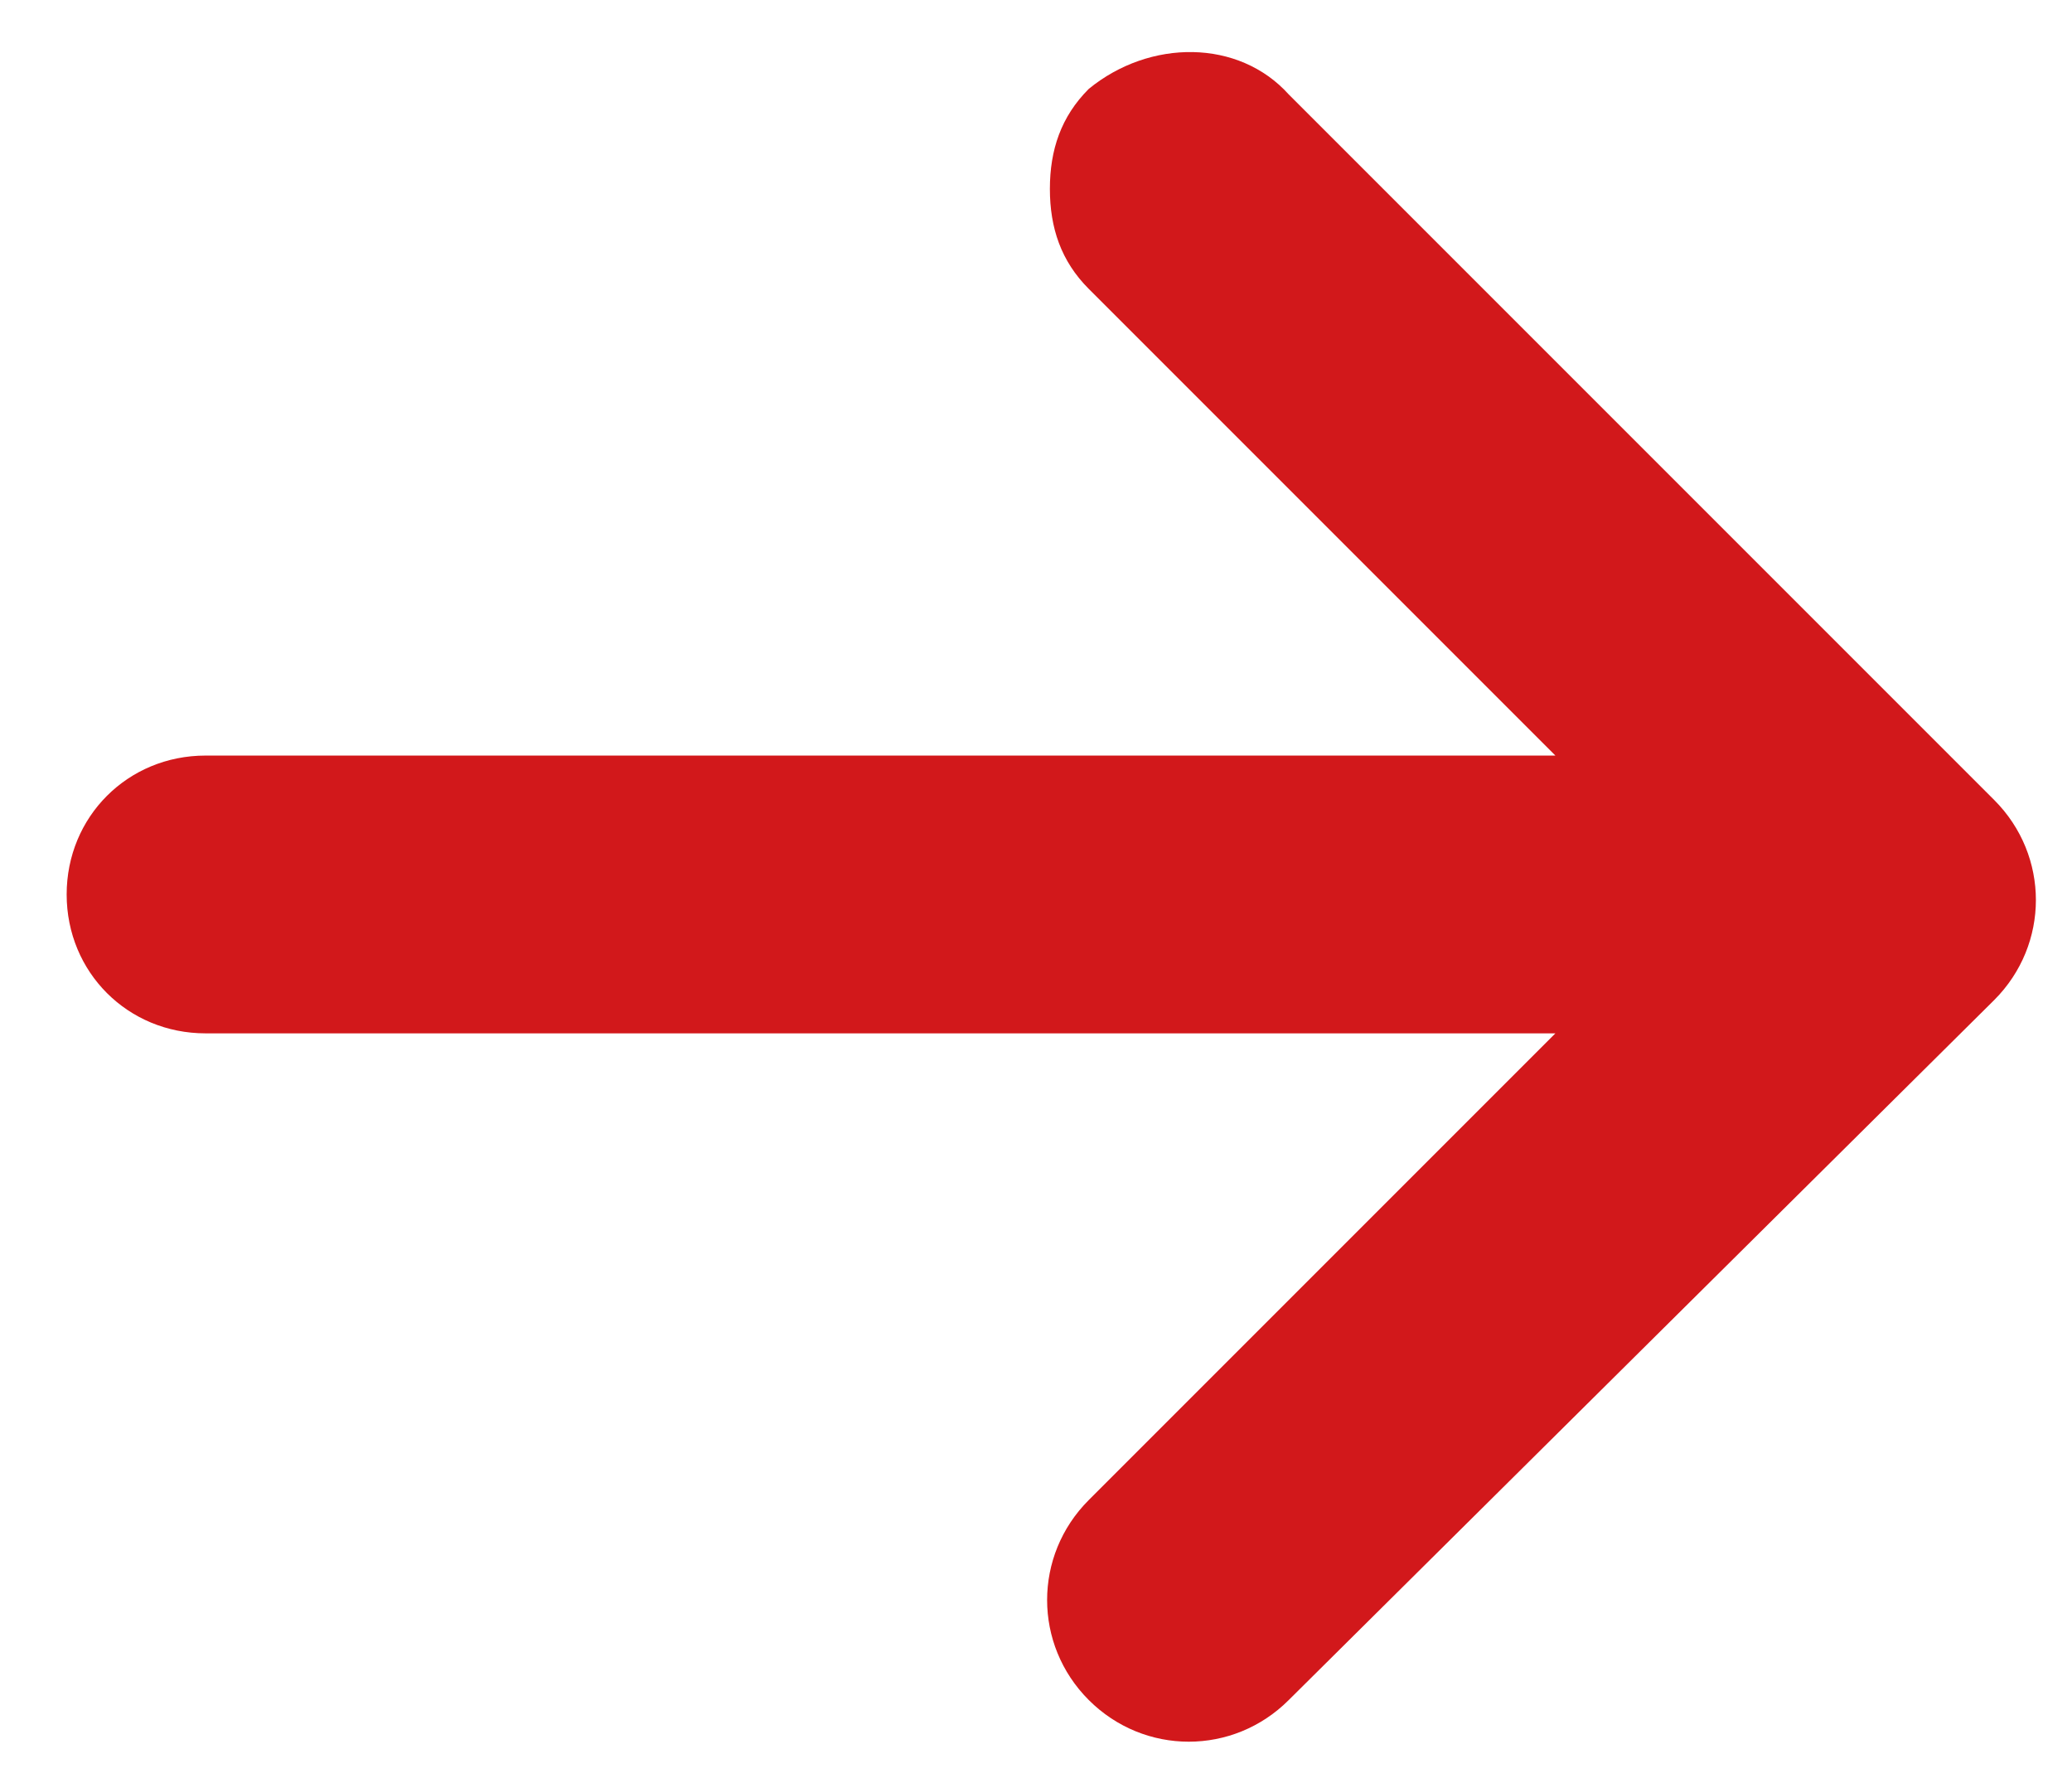 <?xml version="1.0" encoding="utf-8"?>
<!-- Generator: Adobe Illustrator 15.1.0, SVG Export Plug-In . SVG Version: 6.00 Build 0)  -->
<!DOCTYPE svg PUBLIC "-//W3C//DTD SVG 1.1//EN" "http://www.w3.org/Graphics/SVG/1.1/DTD/svg11.dtd">
<svg version="1.1" id="Capa_1" xmlns="http://www.w3.org/2000/svg" xmlns:xlink="http://www.w3.org/1999/xlink" x="0px" y="0px"
	 width="37.3px" height="32px" viewBox="0 0 37.3 32" enable-background="new 0 0 37.3 32" xml:space="preserve">
<path fill="#D2181B" d="M23.2,1.7l12.7,12.7c1,1,1,2.6,0,3.6L23.2,30.6c-1,1-2.6,1-3.6,0c-1-1-1-2.6,0-3.6l8.4-8.4H3.7
	c-1.4,0-2.5-1.1-2.5-2.5c0-1.4,1.1-2.5,2.5-2.5H28l-8.4-8.4c-0.5-0.5-0.7-1.1-0.7-1.8s0.2-1.3,0.7-1.8C20.7,0.7,22.3,0.7,23.2,1.7"
	/>
</svg>
